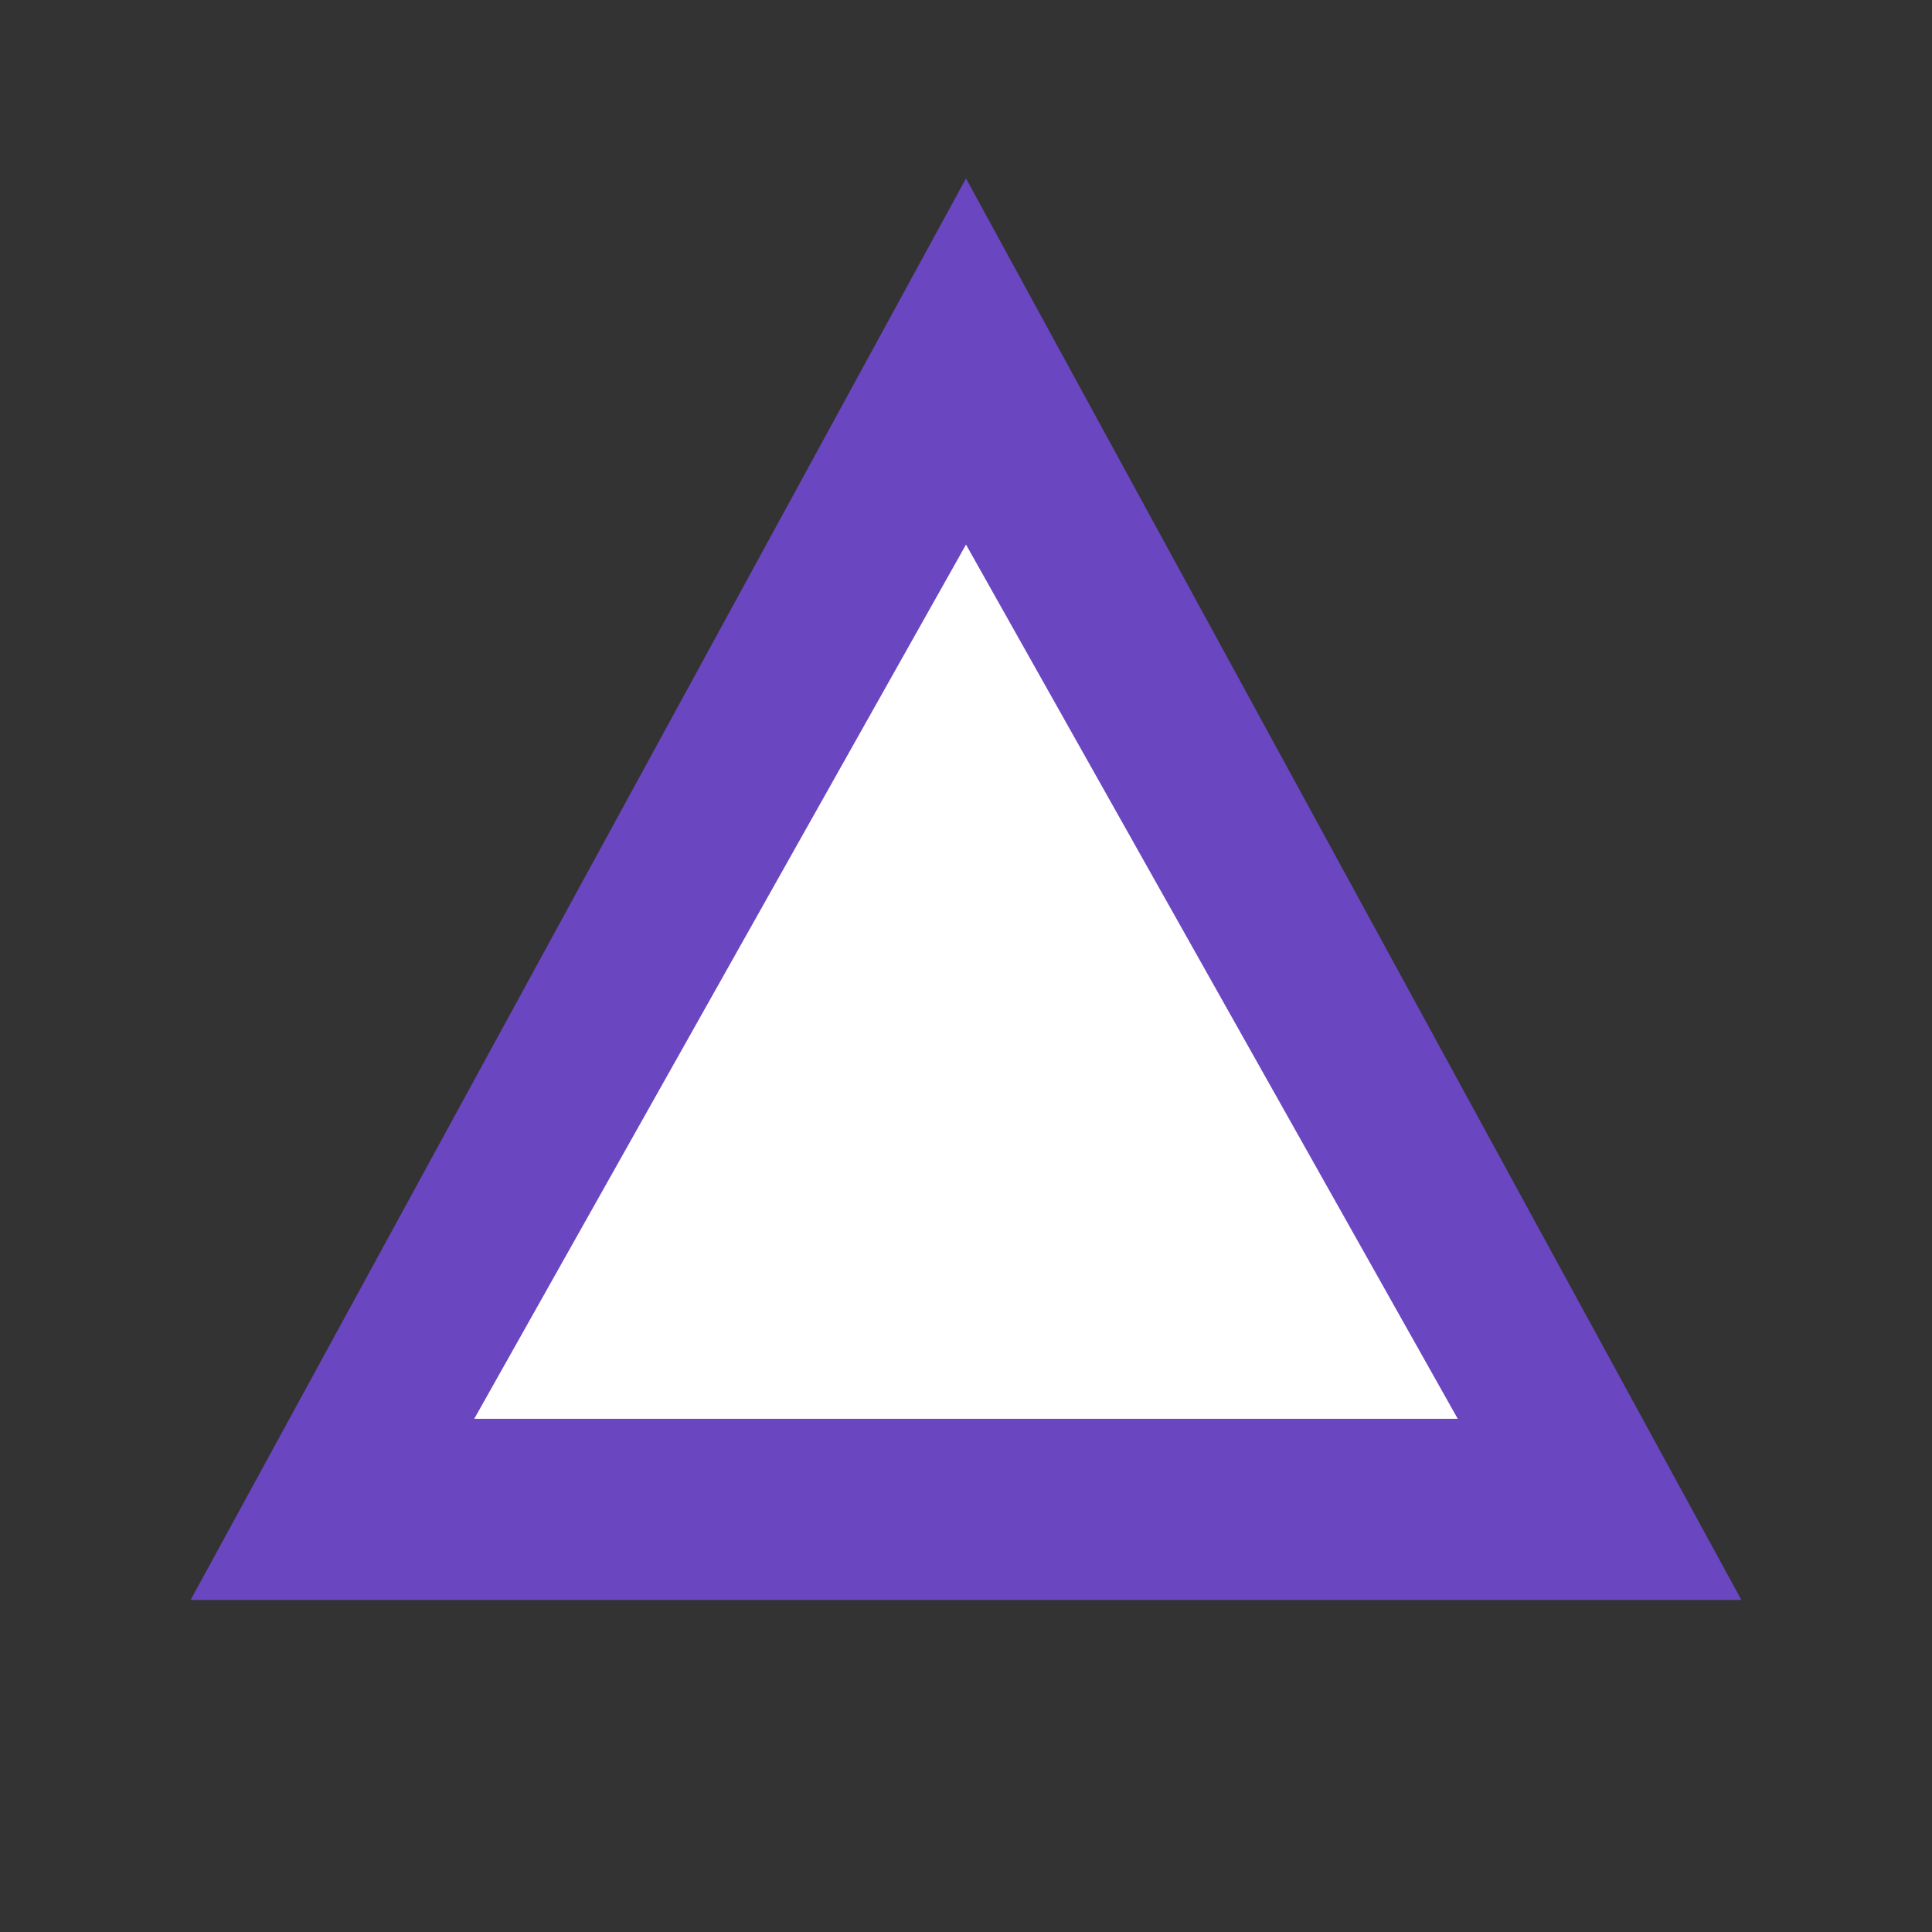 <svg width="32" height="32" viewBox="0 0 32 32" fill="none" xmlns="http://www.w3.org/2000/svg">
  <rect x="0" y="0" width="32" height="32" fill="#333333" stroke="none"/>
  <path d="M16 4L28 26H4L16 4Z" fill="#6B46C1" stroke="#6B46C1" stroke-width="1"/>
  <path d="M16 8L25 24H7L16 8Z" fill="white" stroke="#6B46C1" stroke-width="1"/>
</svg>
